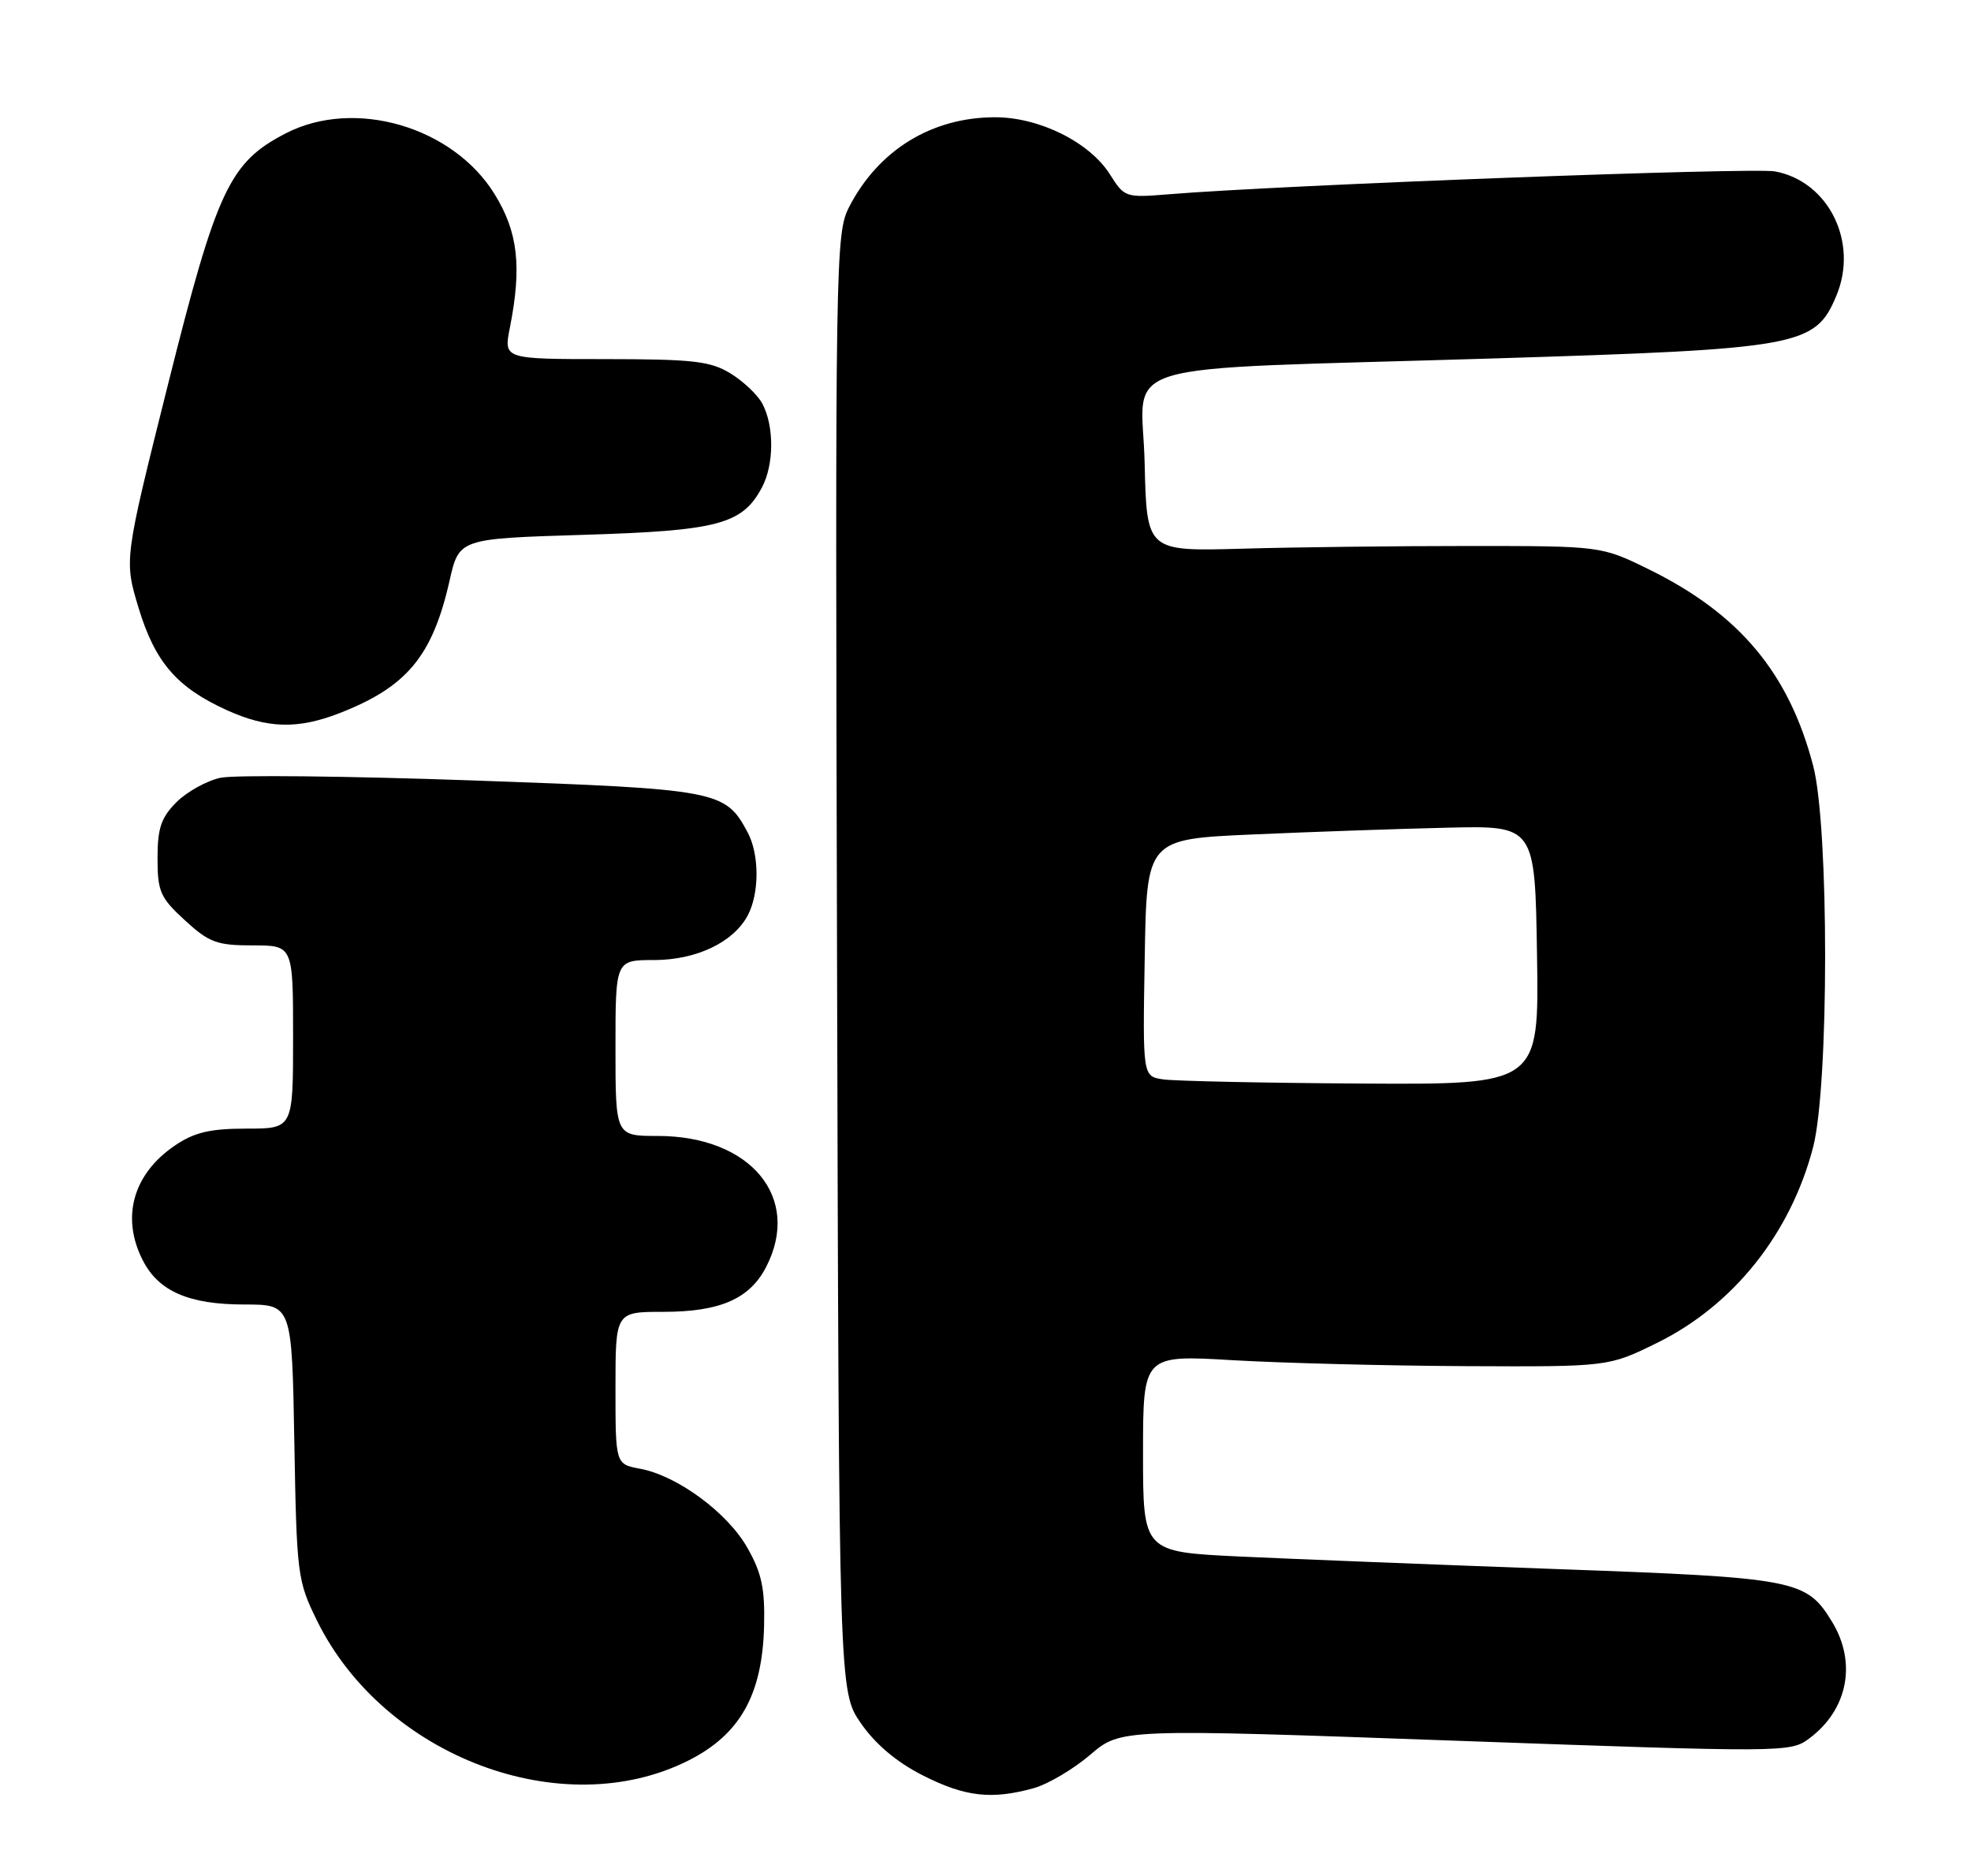 <?xml version="1.0" encoding="UTF-8" standalone="no"?>
<!DOCTYPE svg PUBLIC "-//W3C//DTD SVG 1.1//EN" "http://www.w3.org/Graphics/SVG/1.1/DTD/svg11.dtd" >
<svg xmlns="http://www.w3.org/2000/svg" xmlns:xlink="http://www.w3.org/1999/xlink" version="1.1" viewBox="0 0 269 256">
 <g >
 <path fill="currentColor"
d=" M 141.07 244.00 C 143.03 243.45 146.50 241.40 148.79 239.44 C 152.96 235.88 152.96 235.88 198.63 237.52 C 243.51 239.13 244.35 239.13 246.90 237.23 C 252.18 233.32 253.45 226.89 250.04 221.30 C 246.53 215.54 245.18 215.28 212.48 214.10 C 195.99 213.50 176.54 212.73 169.25 212.39 C 156.00 211.76 156.00 211.76 156.00 198.32 C 156.00 184.88 156.00 184.88 168.25 185.60 C 174.99 185.99 189.28 186.36 200.01 186.41 C 219.51 186.50 219.51 186.50 226.13 183.25 C 236.57 178.12 244.37 168.35 247.45 156.54 C 249.63 148.16 249.64 112.89 247.47 104.53 C 244.17 91.87 237.44 83.81 225.12 77.73 C 218.55 74.50 218.55 74.50 200.52 74.50 C 190.61 74.50 176.65 74.66 169.50 74.87 C 156.50 75.23 156.50 75.23 156.22 63.19 C 155.89 48.88 150.36 50.55 203.50 48.92 C 245.75 47.62 247.74 47.25 250.63 40.34 C 253.67 33.06 249.58 24.76 242.26 23.39 C 239.24 22.82 174.74 25.25 159.50 26.51 C 153.63 26.99 153.46 26.94 151.50 23.82 C 148.73 19.42 141.88 16.00 135.81 16.00 C 127.17 16.00 119.89 20.47 115.89 28.24 C 114.03 31.86 113.98 34.99 114.24 131.40 C 114.50 230.83 114.50 230.83 117.51 235.16 C 119.48 238.00 122.38 240.45 125.94 242.25 C 131.71 245.18 135.32 245.59 141.07 244.00 Z  M 93.94 240.23 C 100.99 236.69 104.04 231.27 104.28 221.90 C 104.41 216.77 103.96 214.65 102.01 211.21 C 99.30 206.41 92.45 201.36 87.36 200.41 C 84.00 199.78 84.00 199.78 84.00 189.39 C 84.00 179.00 84.00 179.00 90.55 179.00 C 98.26 179.00 102.31 177.23 104.55 172.90 C 109.45 163.44 102.47 155.00 89.75 155.00 C 84.00 155.00 84.00 155.00 84.00 143.00 C 84.00 131.00 84.00 131.00 89.25 131.00 C 95.03 130.99 100.07 128.60 102.04 124.93 C 103.66 121.90 103.65 116.59 102.03 113.56 C 98.98 107.86 98.04 107.68 64.50 106.49 C 47.45 105.89 31.97 105.72 30.09 106.13 C 28.22 106.53 25.52 108.03 24.09 109.45 C 21.99 111.56 21.50 112.99 21.50 117.10 C 21.50 121.66 21.87 122.49 25.24 125.58 C 28.54 128.61 29.60 129.00 34.49 129.00 C 40.00 129.00 40.00 129.00 40.00 141.50 C 40.00 154.00 40.00 154.00 33.65 154.00 C 28.69 154.00 26.55 154.50 23.91 156.28 C 18.14 160.17 16.47 166.15 19.52 172.03 C 21.68 176.22 25.81 178.00 33.37 178.00 C 39.84 178.00 39.84 178.00 40.17 196.75 C 40.49 214.86 40.59 215.69 43.25 221.11 C 52.38 239.69 76.74 248.88 93.94 240.23 Z  M 46.23 97.35 C 55.51 93.76 59.01 89.57 61.35 79.26 C 62.65 73.50 62.65 73.50 79.58 72.98 C 98.00 72.42 101.30 71.55 103.98 66.53 C 105.65 63.42 105.68 58.13 104.04 55.07 C 103.40 53.87 101.44 52.02 99.69 50.95 C 96.94 49.27 94.60 49.01 82.62 49.00 C 68.74 49.00 68.74 49.00 69.58 44.75 C 71.24 36.36 70.70 31.66 67.49 26.47 C 61.80 17.27 48.37 13.36 39.01 18.19 C 31.33 22.15 29.60 25.82 22.92 52.49 C 16.93 76.40 16.93 76.40 18.92 82.97 C 21.17 90.38 24.15 93.82 31.00 96.92 C 36.49 99.40 40.61 99.52 46.23 97.35 Z  M 158.73 147.28 C 155.95 146.86 155.95 146.86 156.23 130.68 C 156.50 114.50 156.50 114.50 171.00 113.86 C 178.97 113.51 190.90 113.09 197.50 112.94 C 209.50 112.65 209.50 112.65 209.77 130.33 C 210.05 148.00 210.05 148.00 185.77 147.85 C 172.42 147.77 160.25 147.51 158.73 147.28 Z "/>
</g>
</svg>